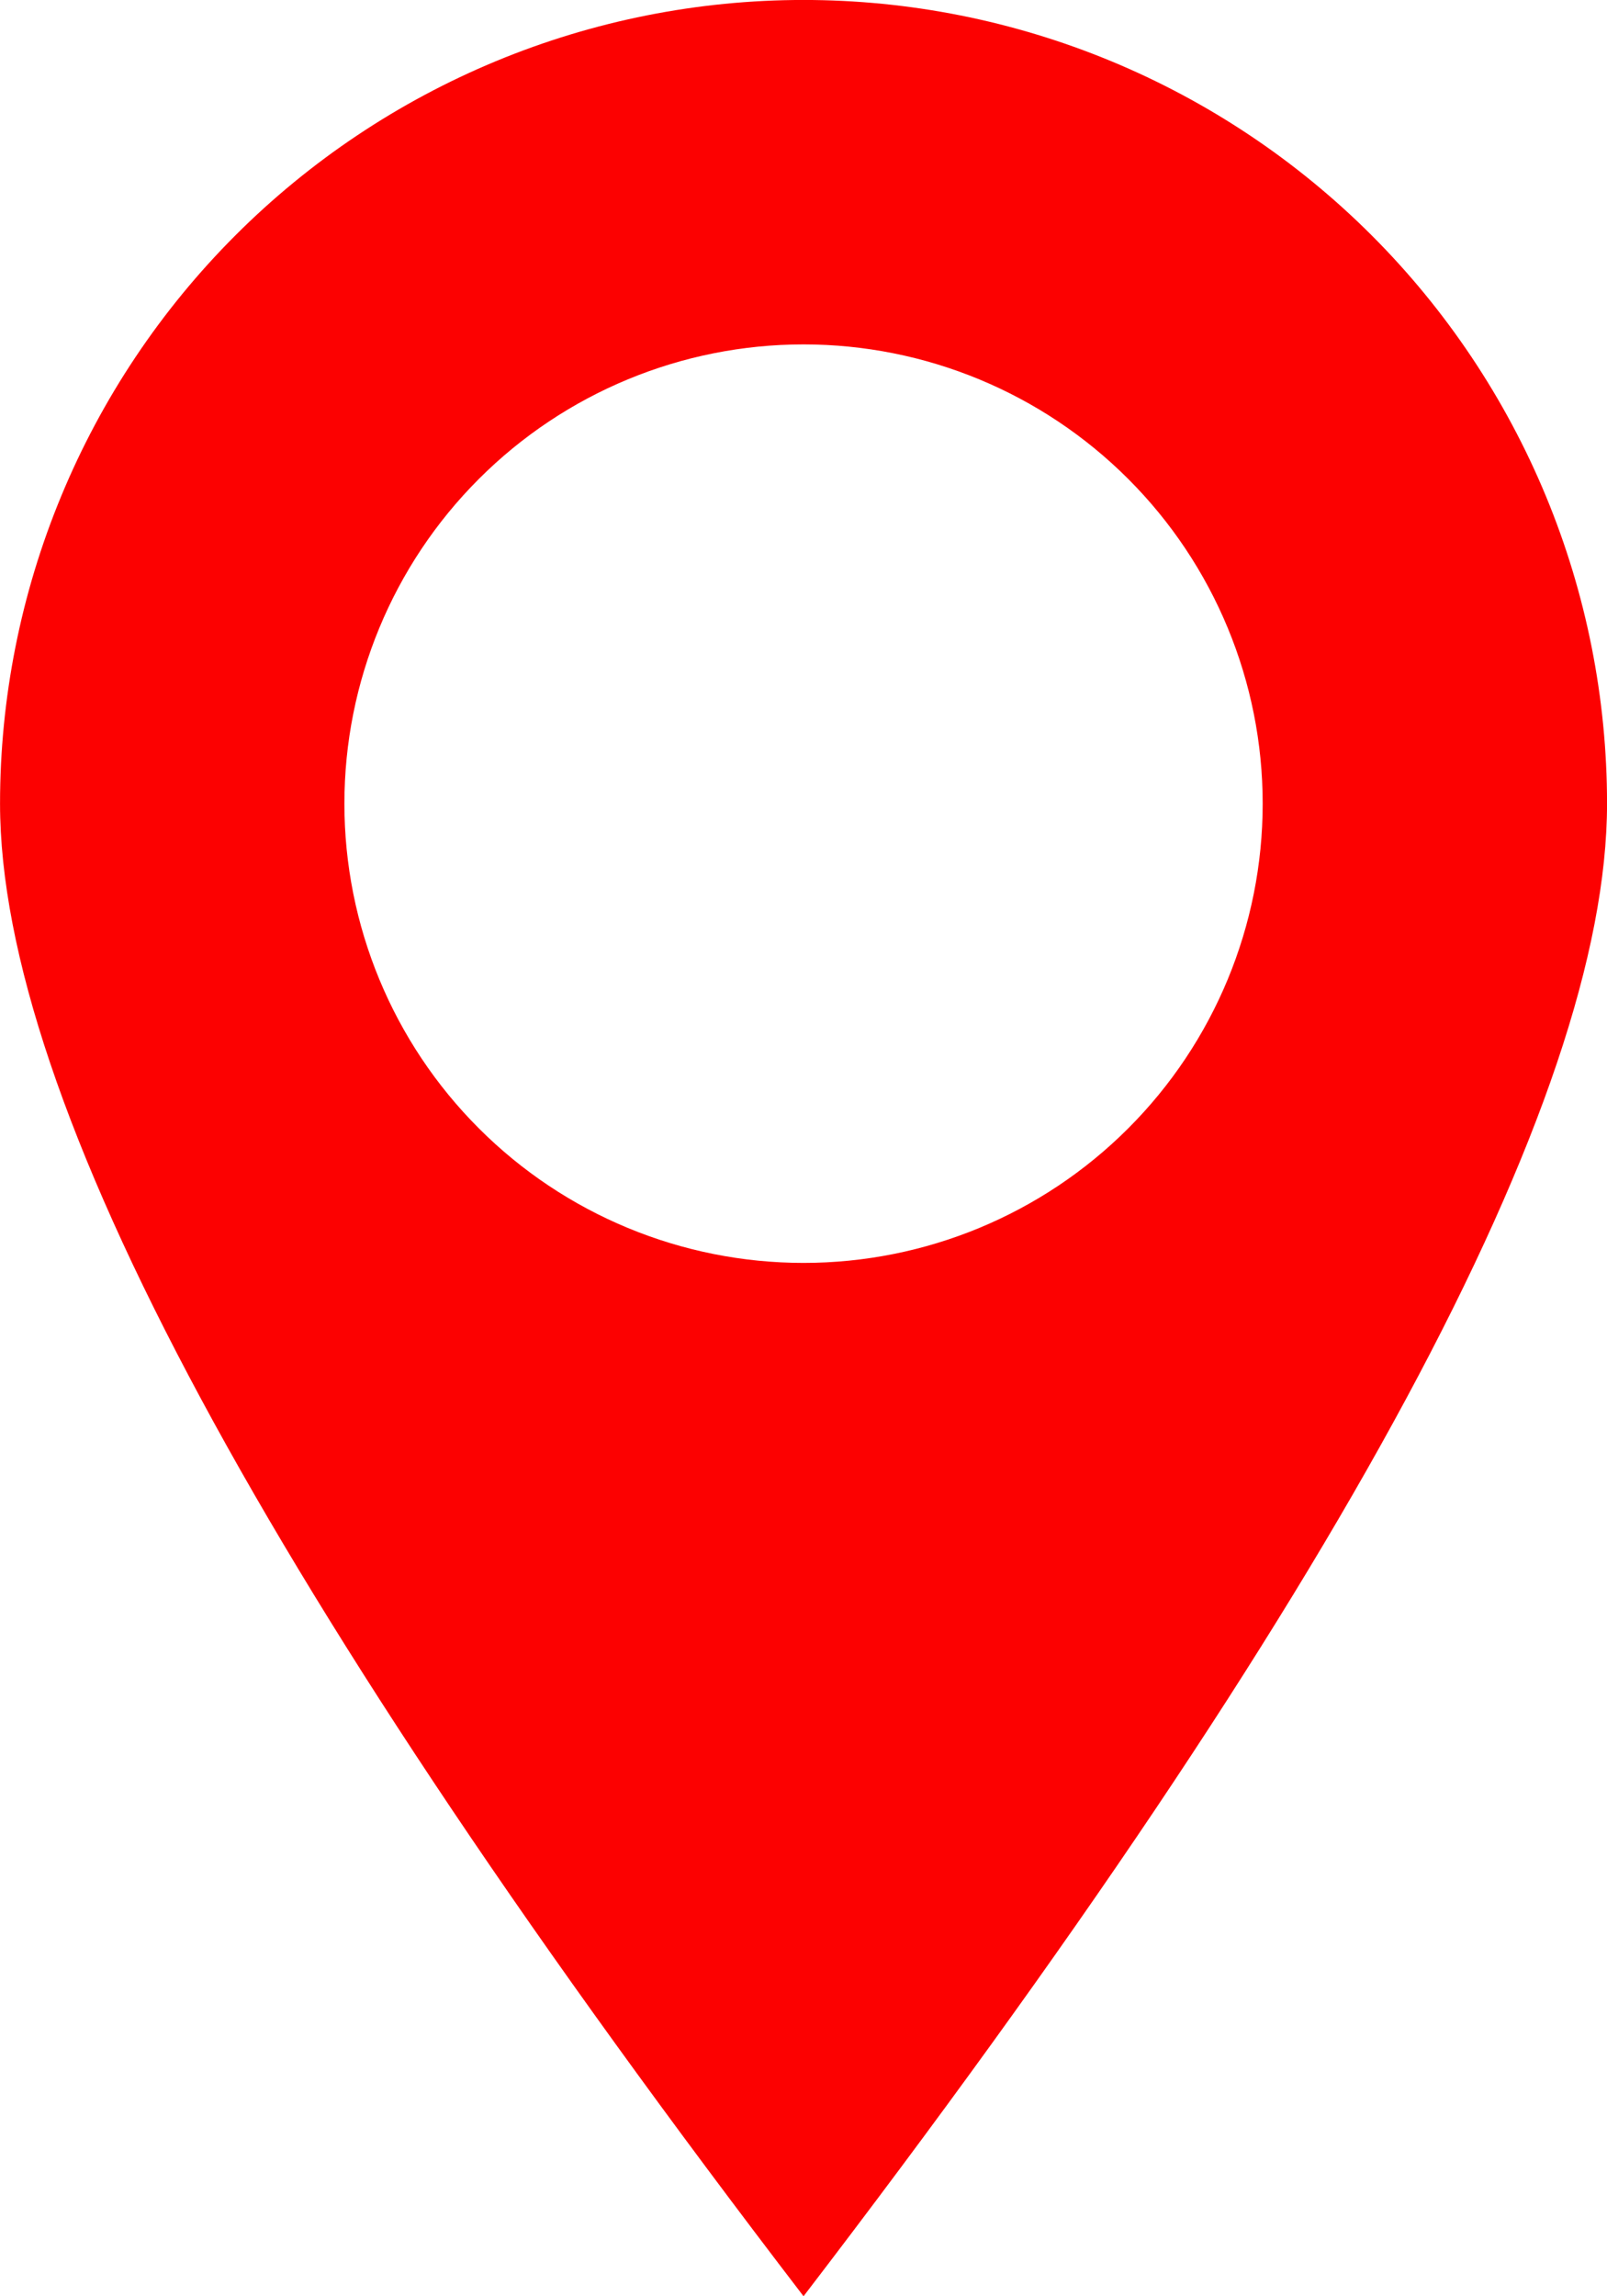 <svg width="42" height="60" viewBox="0 0 42 60" fill="none" xmlns="http://www.w3.org/2000/svg">
<path d="M21.001 59.999C7 41.729 0.001 28.73 0.001 20.999C0.001 18.241 0.544 15.51 1.6 12.963C2.655 10.415 4.202 8.1 6.152 6.15C8.102 4.2 10.417 2.653 12.965 1.597C15.512 0.542 18.243 -0.001 21.001 -0.001C23.759 -0.001 26.489 0.542 29.037 1.597C31.585 2.653 33.9 4.2 35.85 6.15C37.8 8.1 39.347 10.415 40.403 12.963C41.458 15.51 42.001 18.241 42.001 20.999C42.001 28.73 35.002 41.729 21.001 59.999ZM21.001 32.999C24.184 32.999 27.236 31.735 29.486 29.484C31.737 27.234 33.001 24.181 33.001 20.999C33.001 17.816 31.737 14.764 29.486 12.514C27.236 10.263 24.184 8.999 21.001 8.999C17.818 8.999 14.766 10.263 12.516 12.514C10.265 14.764 9.001 17.816 9.001 20.999C9.001 24.181 10.265 27.234 12.516 29.484C14.766 31.735 17.818 32.999 21.001 32.999Z" fill="#FC0101"/>
</svg>
